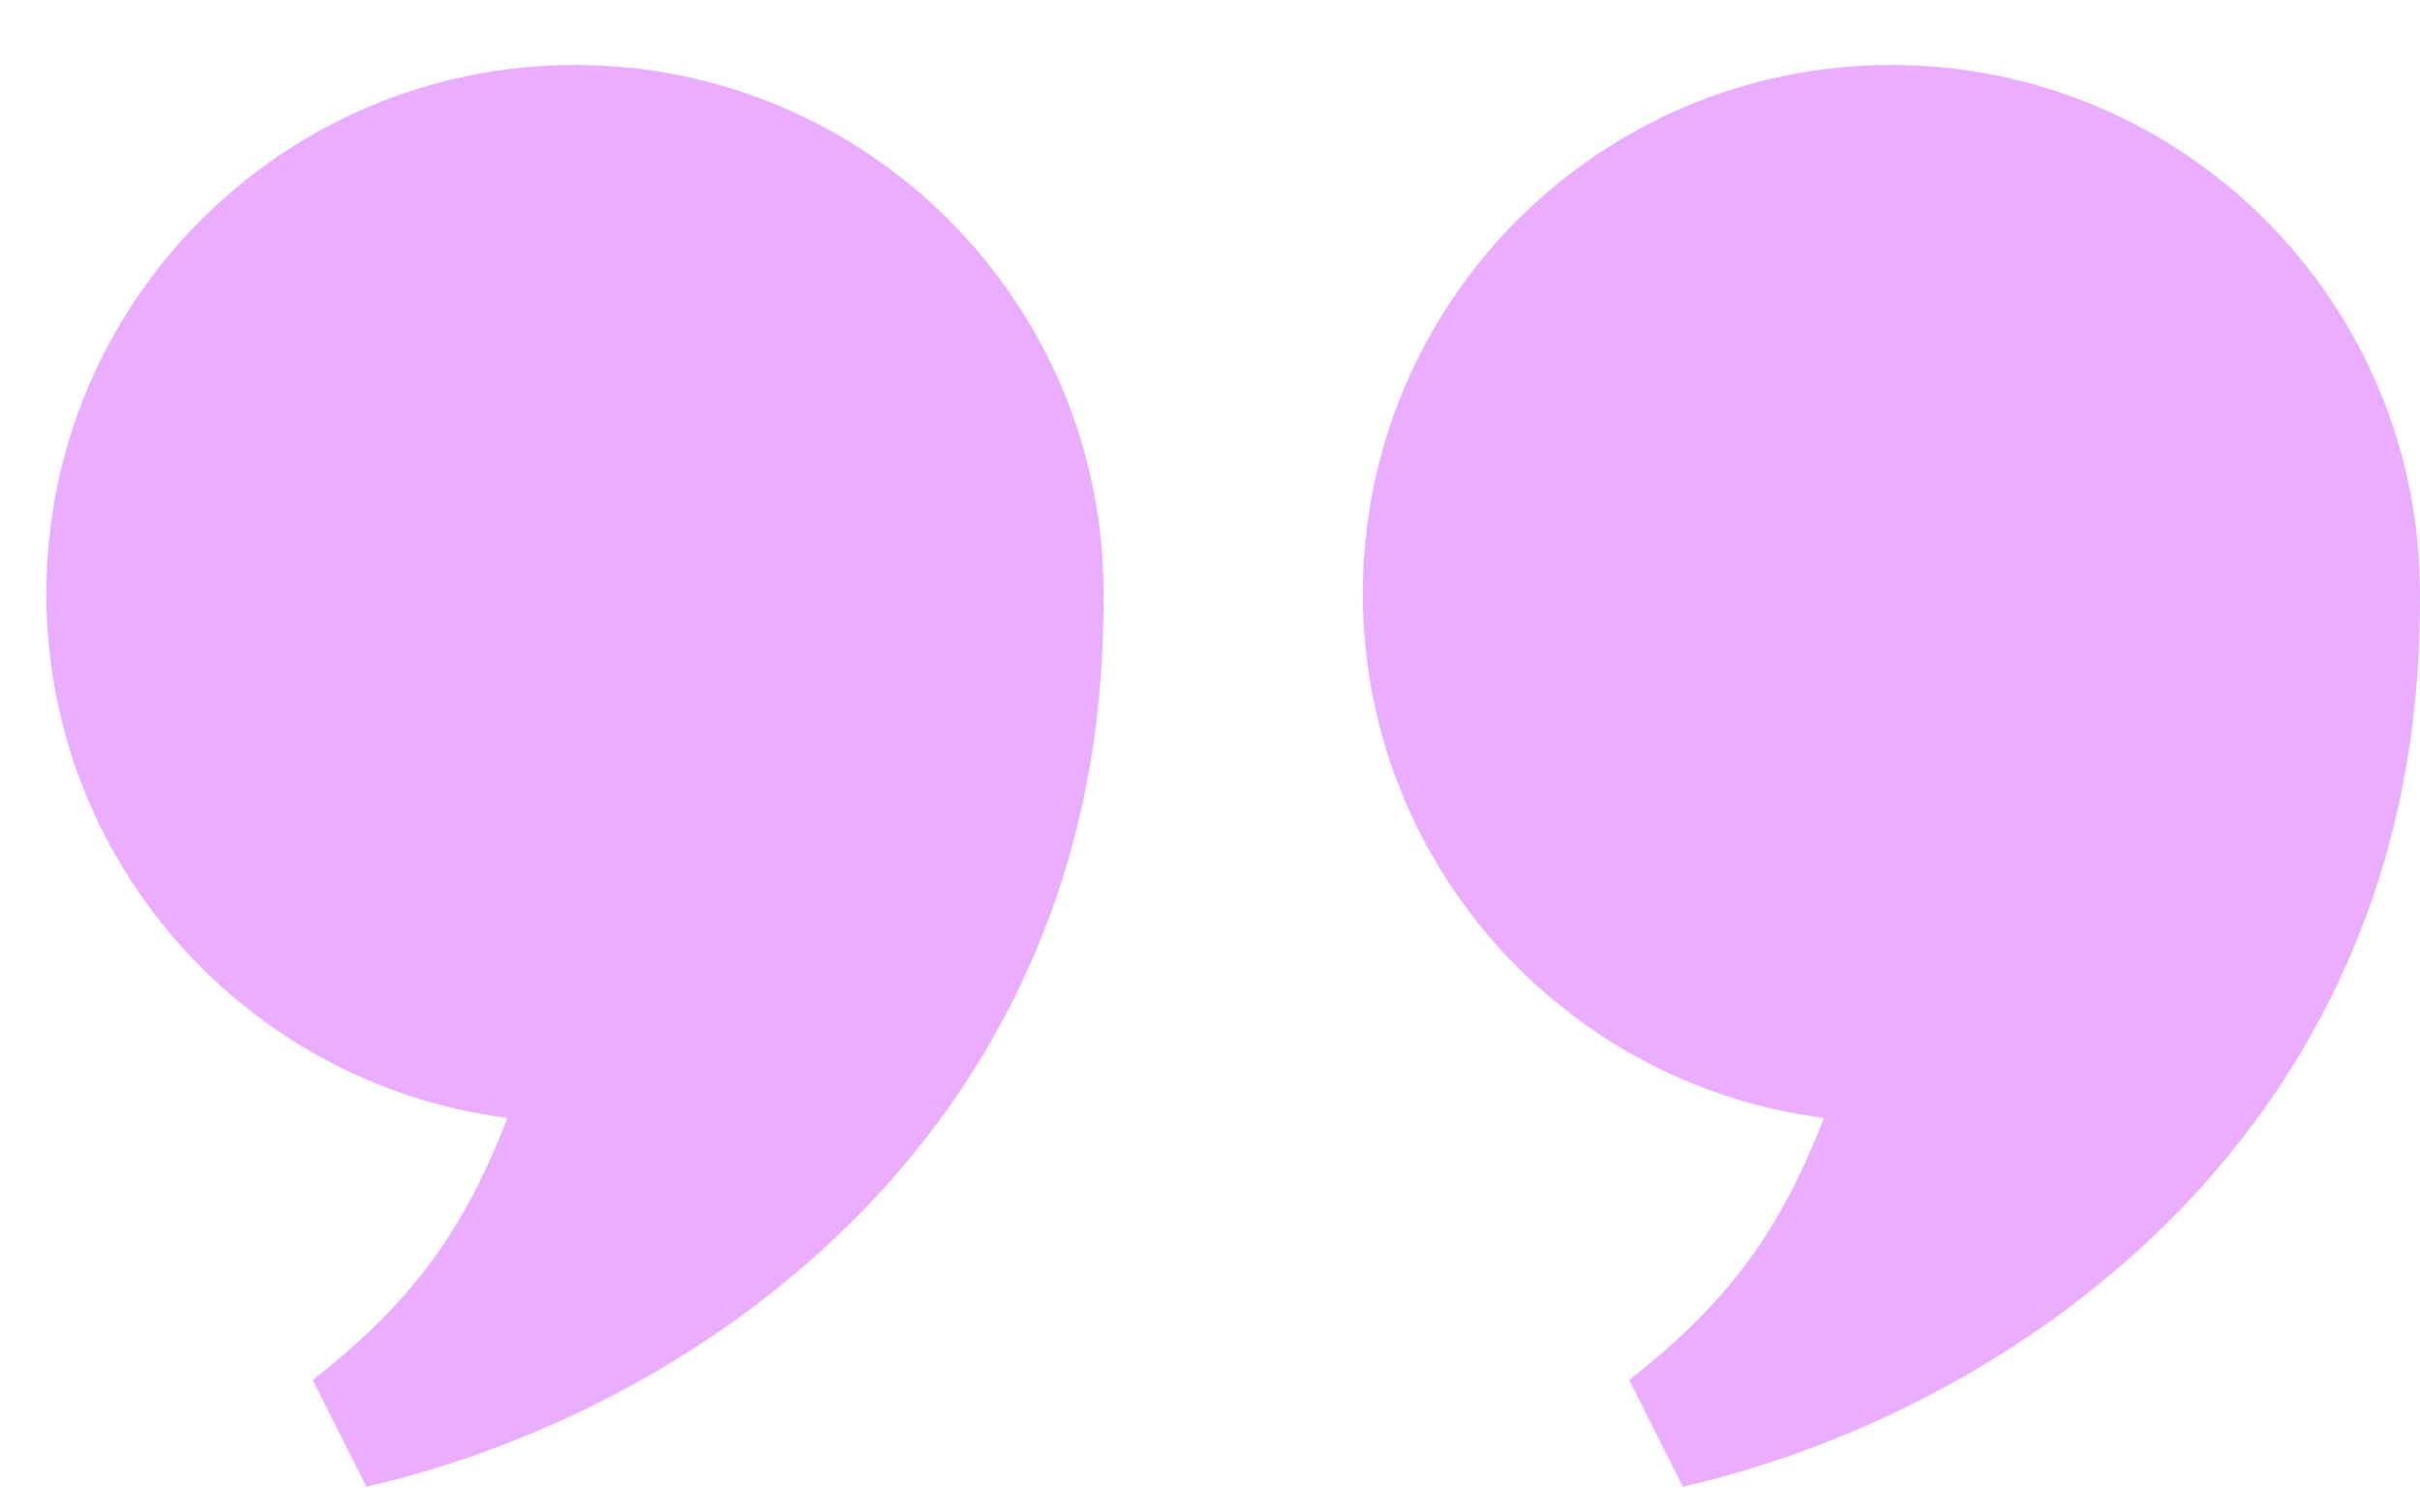 <svg width="48" height="30" viewBox="0 0 48 30" fill="none" xmlns="http://www.w3.org/2000/svg">
<path d="M32.315 27.371L32.847 28.43L33.379 29.489C40.168 27.923 47.998 22.259 47.998 11.994C34.574 8.093 34.295 6.033 37.034 19.567C35.897 23.482 34.946 25.311 32.315 27.371Z" fill="#EAADFF"/>
<path d="M27.031 11.774C27.031 5.983 31.725 1.289 37.515 1.289C43.306 1.289 48 5.983 48 11.774C48 17.564 43.306 22.259 37.515 22.259C31.725 22.259 27.031 17.564 27.031 11.774Z" fill="#EAADFF"/>
<path d="M6.203 27.371L6.735 28.43L7.267 29.489C14.056 27.923 21.886 22.259 21.886 11.994C8.462 8.093 8.184 6.033 10.923 19.567C9.785 23.482 8.834 25.311 6.203 27.371Z" fill="#EAADFF"/>
<path d="M0.919 11.774C0.919 5.983 5.614 1.289 11.404 1.289C17.195 1.289 21.889 5.983 21.889 11.774C21.889 17.564 17.195 22.259 11.404 22.259C5.614 22.259 0.919 17.564 0.919 11.774Z" fill="#EAADFF"/>
</svg>
